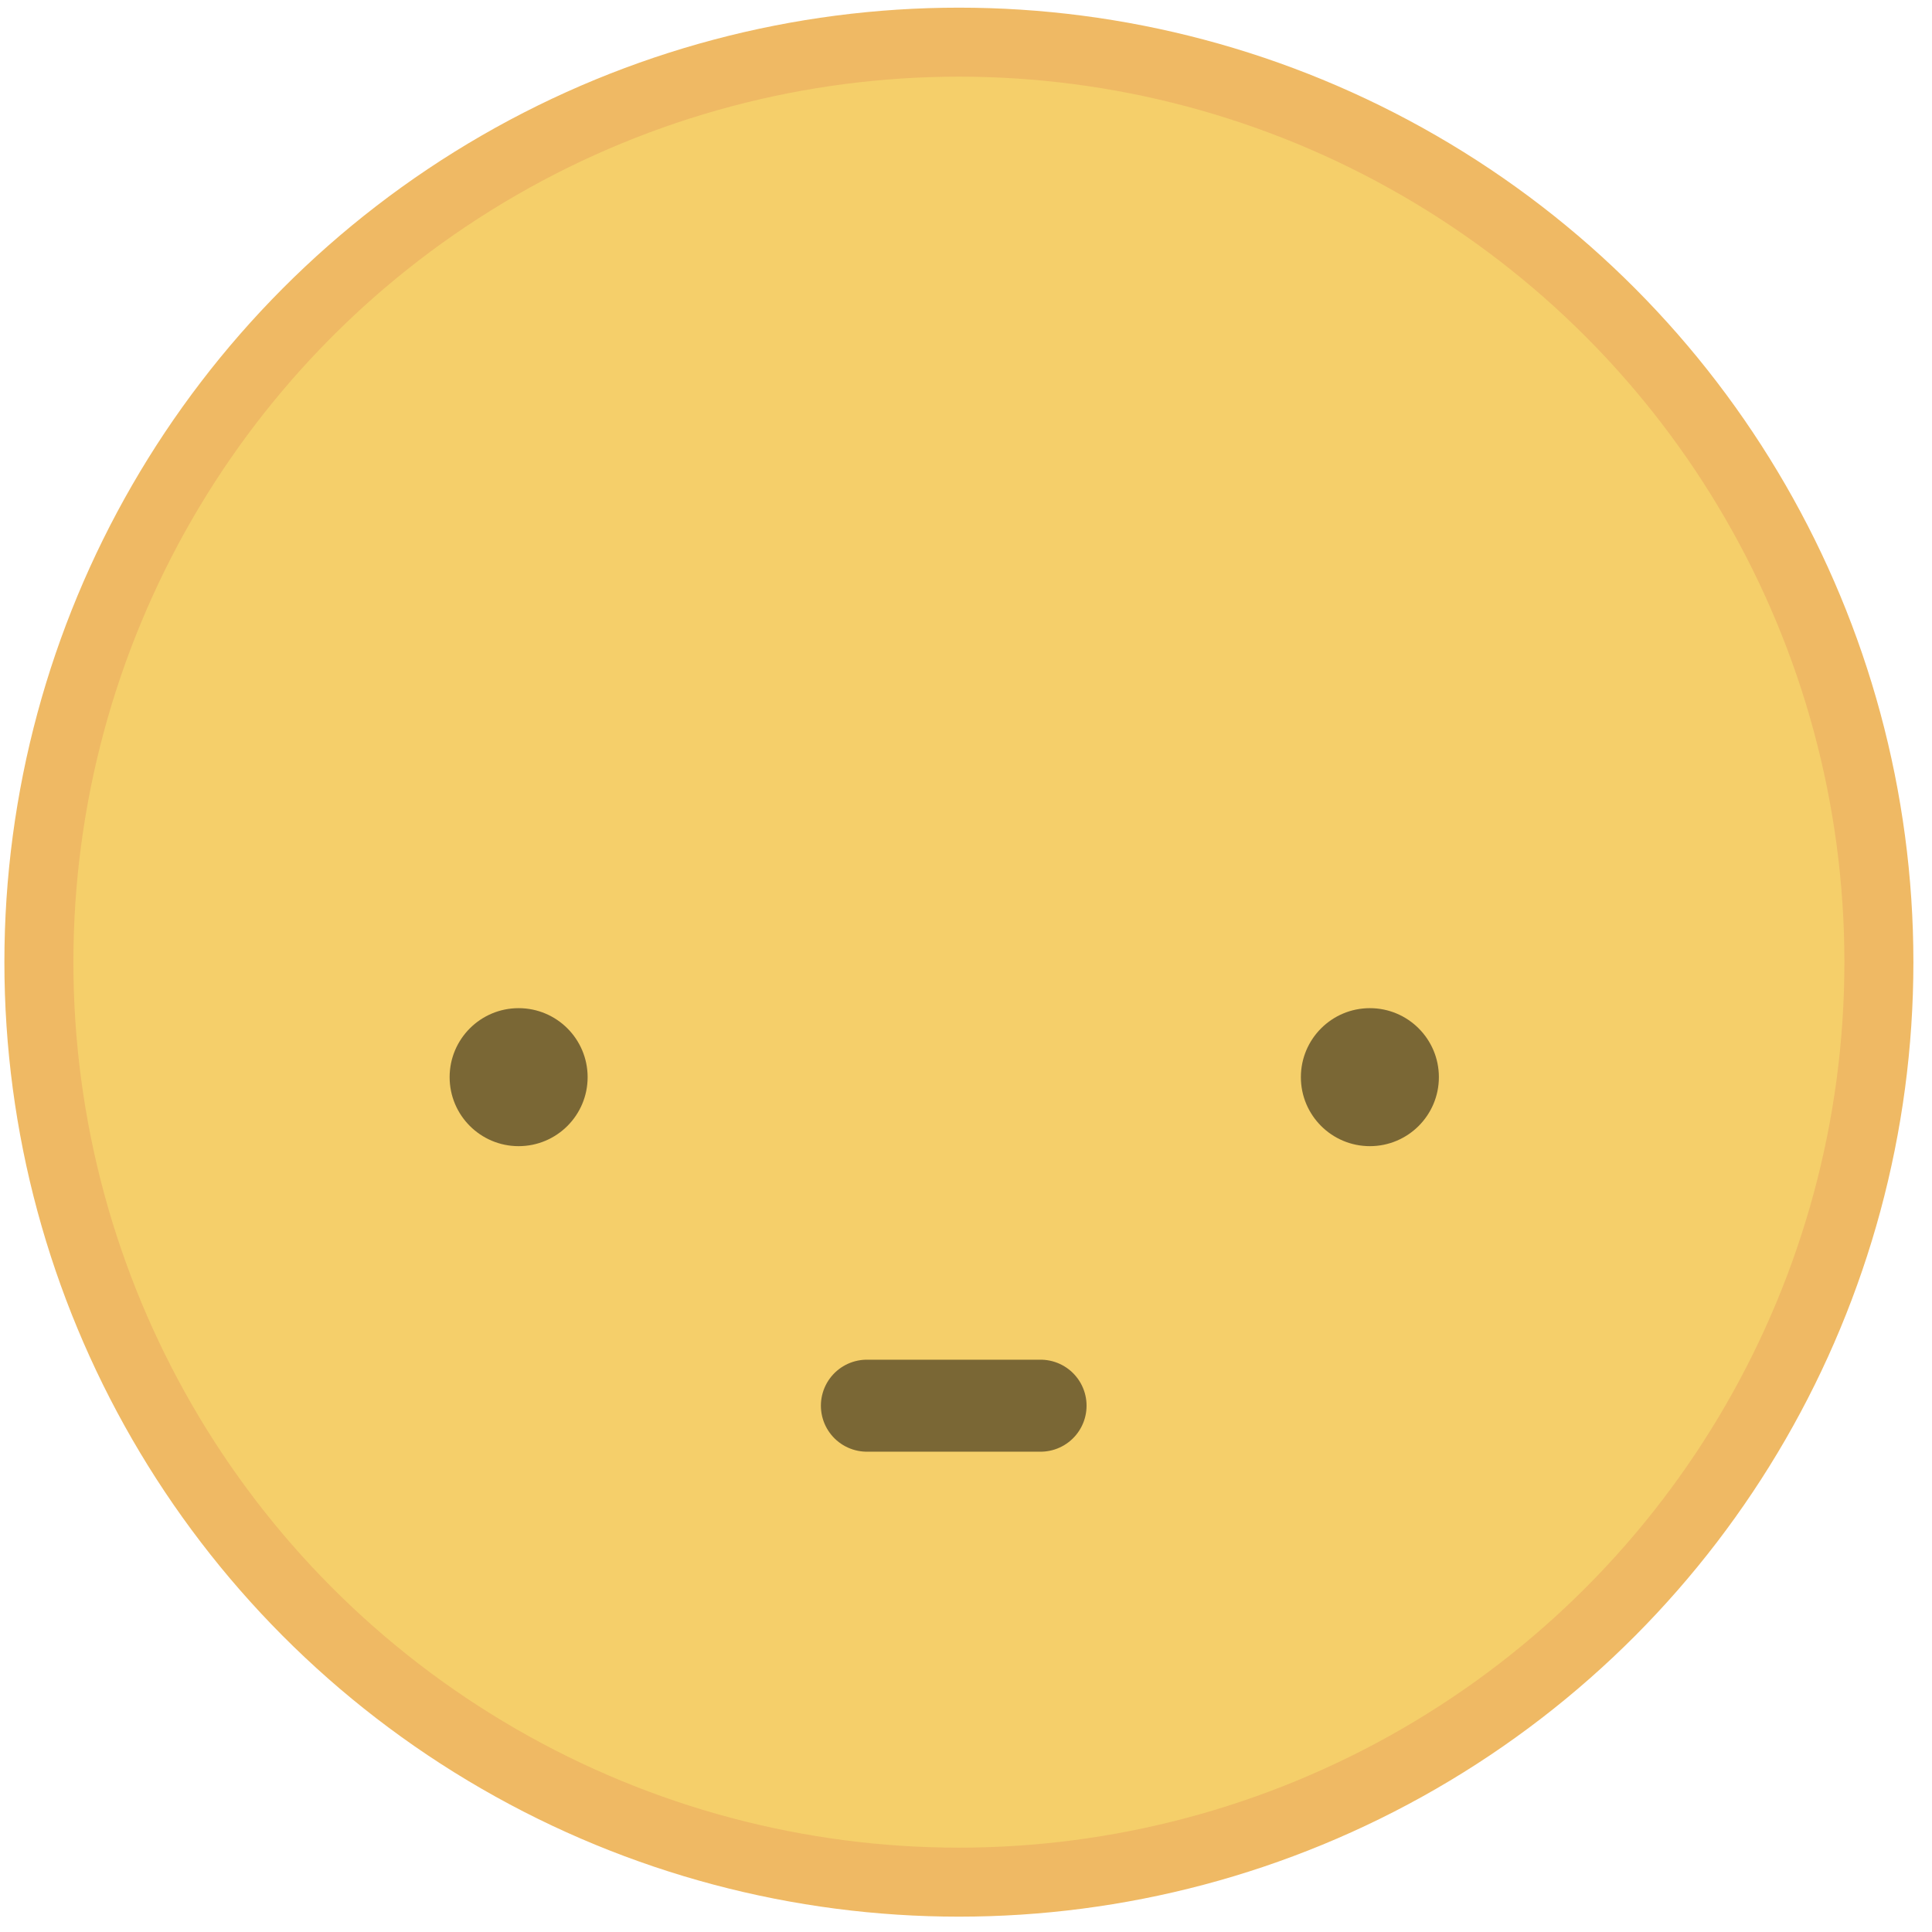 <?xml version="1.0" encoding="UTF-8"?>
<svg version="1.1" viewBox="0 0 84 84" xmlns="http://www.w3.org/2000/svg">
<title>Feedback Response - Neutral</title>
<desc>Created with Sketch.</desc>
<g fill="none" fill-rule="evenodd">
<g transform="translate(1 1)">
<circle cx="40.691" cy="40.833" r="40" fill="#F5CF6A" stroke="#EFB964" stroke-width="3"/>
<circle cx="58.56" cy="45.833" r="3" fill="#000" opacity=".5"/>
<circle cx="21.549" cy="45.833" r="3" fill="#000" opacity=".5"/>
<path d="m36.691 60.117h7.551" opacity=".5" stroke="#000" stroke-linecap="round" stroke-width="4"/>
</g>
</g>
</svg>
